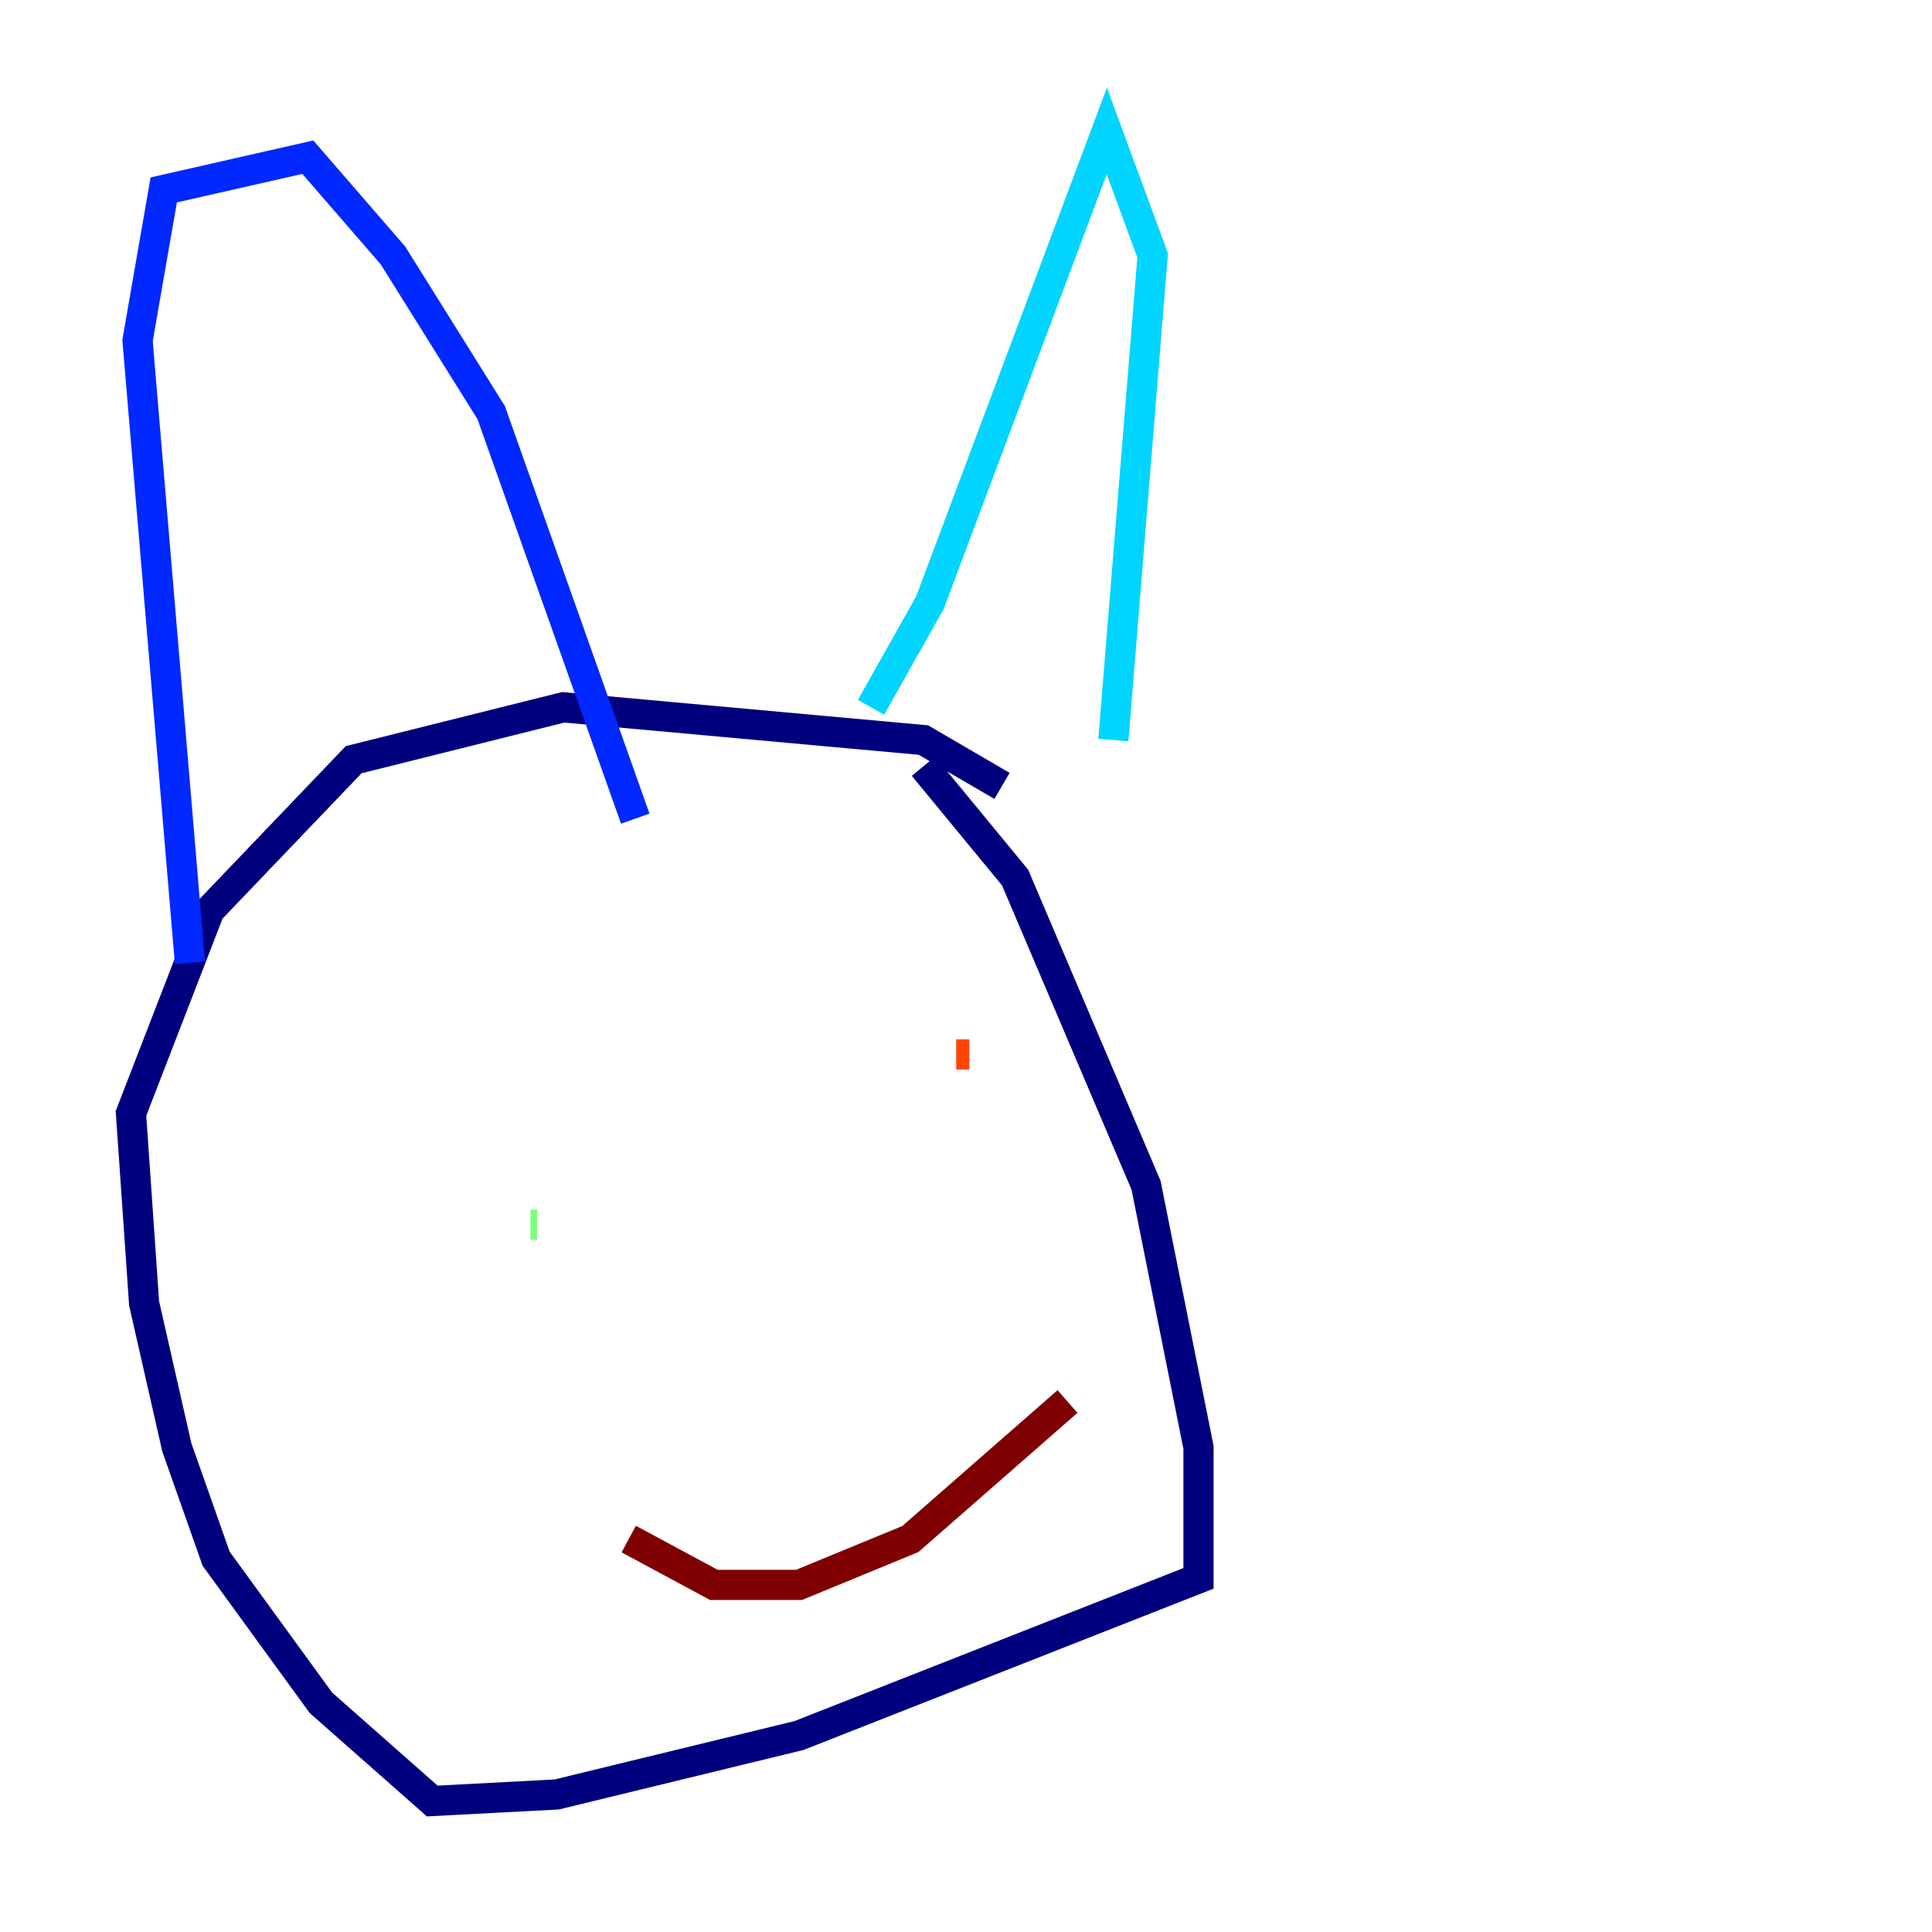 <?xml version="1.0" encoding="utf-8" ?>
<svg baseProfile="tiny" height="128" version="1.2" viewBox="0,0,128,128" width="128" xmlns="http://www.w3.org/2000/svg" xmlns:ev="http://www.w3.org/2001/xml-events" xmlns:xlink="http://www.w3.org/1999/xlink"><defs /><polyline fill="none" points="66.386,52.068 61.18,49.031 37.315,46.861 23.43,50.332 13.885,60.312 8.678,73.763 9.546,86.346 11.715,95.891 14.319,103.268 21.261,112.814 28.637,119.322 36.881,118.888 52.936,114.983 79.403,104.57 79.403,95.891 75.932,78.536 67.254,58.142 61.18,50.766" stroke="#00007f" stroke-width="2" /><polyline fill="none" points="12.583,63.783 9.112,22.563 10.848,12.583 20.393,10.414 26.034,16.922 32.542,27.336 42.088,54.237" stroke="#0028ff" stroke-width="2" /><polyline fill="none" points="57.709,46.861 61.614,39.919 73.329,8.678 76.366,16.922 73.763,49.031" stroke="#00d4ff" stroke-width="2" /><polyline fill="none" points="35.146,81.139 35.58,81.139" stroke="#7cff79" stroke-width="2" /><polyline fill="none" points="61.18,70.291 61.18,70.291" stroke="#ffe500" stroke-width="2" /><polyline fill="none" points="63.349,69.858 64.217,69.858" stroke="#ff4600" stroke-width="2" /><polyline fill="none" points="41.654,101.966 47.295,105.003 52.936,105.003 60.312,101.966 70.725,92.854" stroke="#7f0000" stroke-width="2" /></svg>